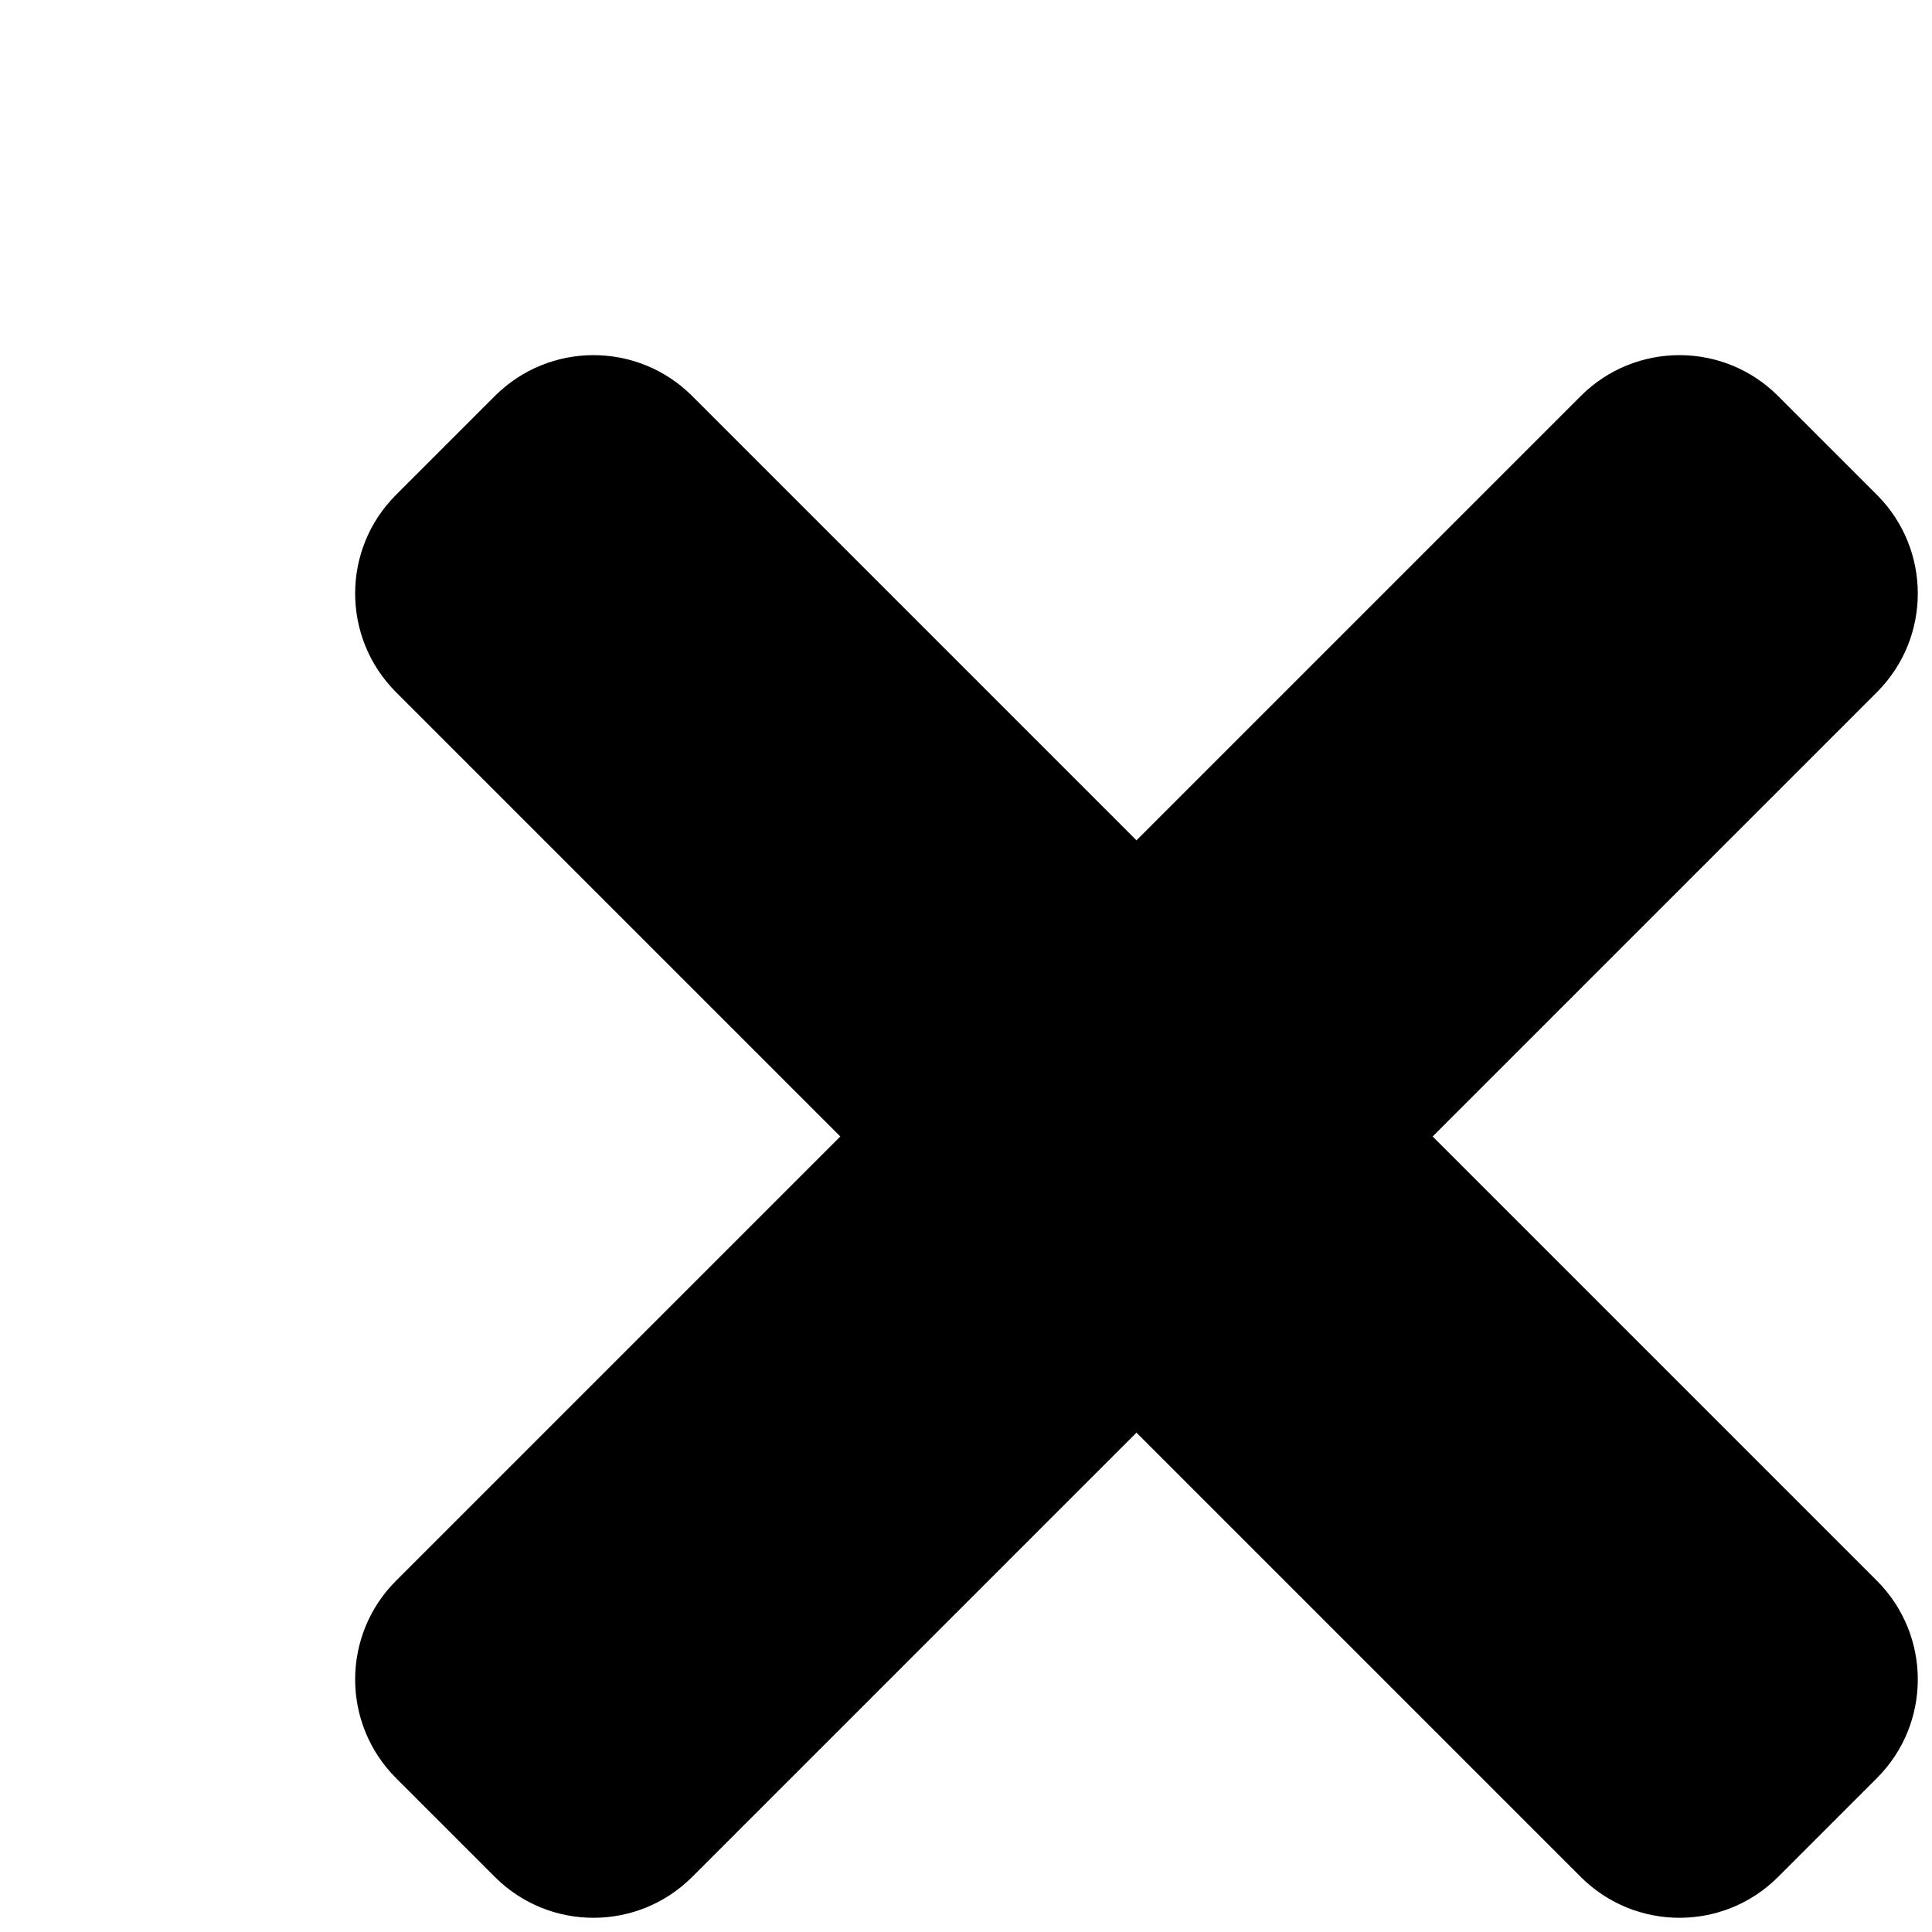 <svg width="17" height="17" viewBox="0 0 17 17" fill="none" xmlns="http://www.w3.org/2000/svg">
<path d="M12.606 10L16.515 6.091C16.995 5.611 16.995 4.834 16.515 4.354L15.646 3.485C15.167 3.005 14.389 3.005 13.909 3.485L10 7.394L6.091 3.485C5.611 3.005 4.834 3.005 4.354 3.485L3.485 4.354C3.005 4.833 3.005 5.611 3.485 6.091L7.394 10L3.485 13.909C3.005 14.389 3.005 15.166 3.485 15.646L4.354 16.515C4.833 16.995 5.611 16.995 6.091 16.515L10 12.606L13.909 16.515C14.389 16.995 15.167 16.995 15.646 16.515L16.515 15.646C16.995 15.167 16.995 14.389 16.515 13.909L12.606 10Z" fill="#000"/>
</svg>
